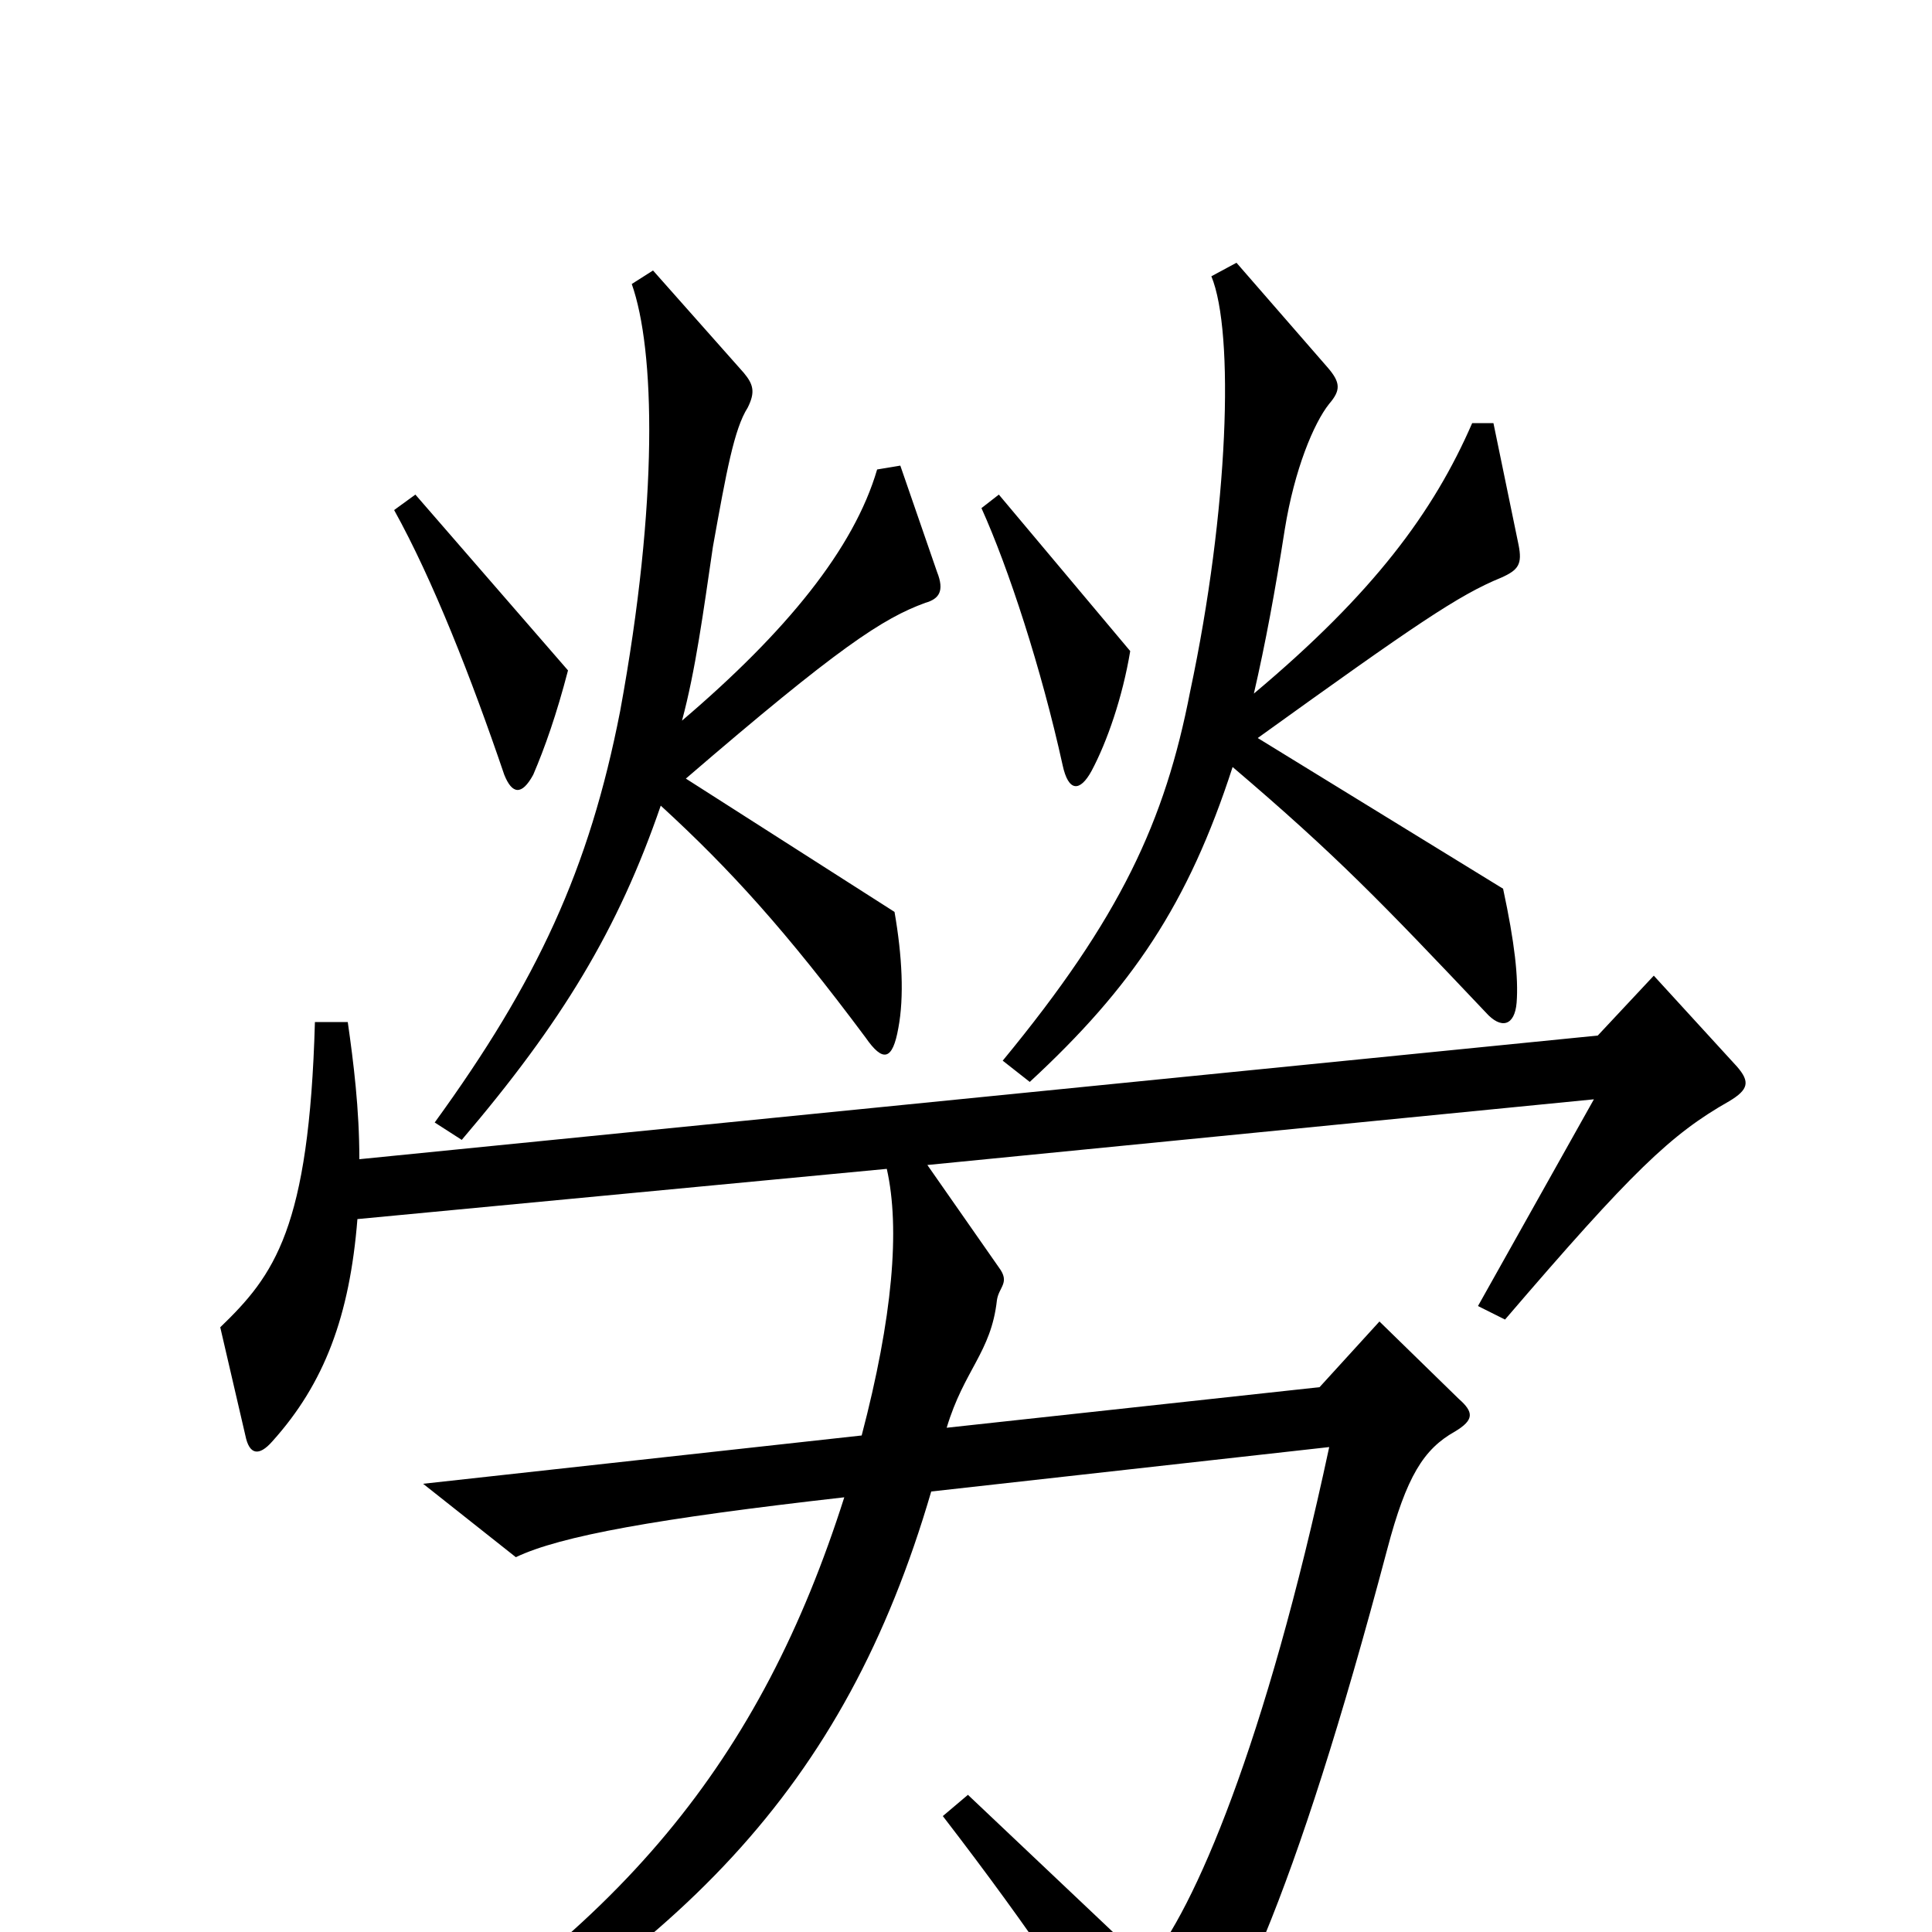 <svg xmlns="http://www.w3.org/2000/svg" viewBox="0 -1000 1000 1000">
	<path fill="#000000" d="M585 -663L517 -744L508 -737C522 -706 539 -654 550 -604C553 -590 559 -590 565 -601C573 -616 581 -639 585 -663ZM294 -653L215 -744L204 -736C224 -700 244 -649 261 -599C265 -589 270 -588 276 -599C282 -613 288 -630 294 -653ZM786 -718L773 -781H762C742 -735 711 -693 649 -641C655 -667 660 -694 665 -726C670 -757 680 -781 688 -791C694 -798 694 -802 687 -810L640 -864L627 -857C639 -828 636 -736 616 -642C603 -575 580 -525 519 -451L533 -440C586 -489 615 -532 638 -603C692 -557 715 -533 769 -476C777 -467 784 -469 785 -481C786 -494 784 -512 778 -540L651 -618C733 -677 755 -692 777 -701C786 -705 788 -708 786 -718ZM485 -704L466 -759L454 -757C442 -716 407 -673 353 -627C360 -653 364 -683 369 -717C376 -756 380 -778 387 -789C391 -797 390 -801 385 -807L338 -860L327 -853C339 -819 341 -741 321 -632C305 -550 278 -492 225 -419L239 -410C291 -471 320 -519 342 -583C378 -550 407 -518 448 -463C457 -450 462 -451 465 -468C468 -484 467 -505 463 -528L355 -597C434 -665 457 -680 479 -688C486 -690 489 -694 485 -704ZM899 -448L856 -495L827 -464L186 -400C186 -426 183 -450 180 -471H163C160 -364 142 -340 114 -313L127 -257C129 -247 134 -246 141 -254C168 -284 181 -319 185 -369L459 -395C466 -364 462 -318 446 -257L219 -232L267 -194C290 -205 340 -214 437 -225C394 -90 322 1 174 86L184 102C352 12 437 -74 482 -228L688 -251C655 -97 618 -11 594 17L501 -71L488 -60C535 1 564 45 590 89C594 95 597 95 604 89C635 58 670 -17 718 -198C728 -236 737 -250 753 -259C763 -265 763 -269 755 -276L714 -316L683 -282L490 -261C499 -291 513 -300 516 -327C517 -334 523 -336 517 -344L480 -397L825 -431L765 -324L779 -317C845 -394 865 -413 895 -430C905 -436 906 -440 899 -448Z"/>
</svg>